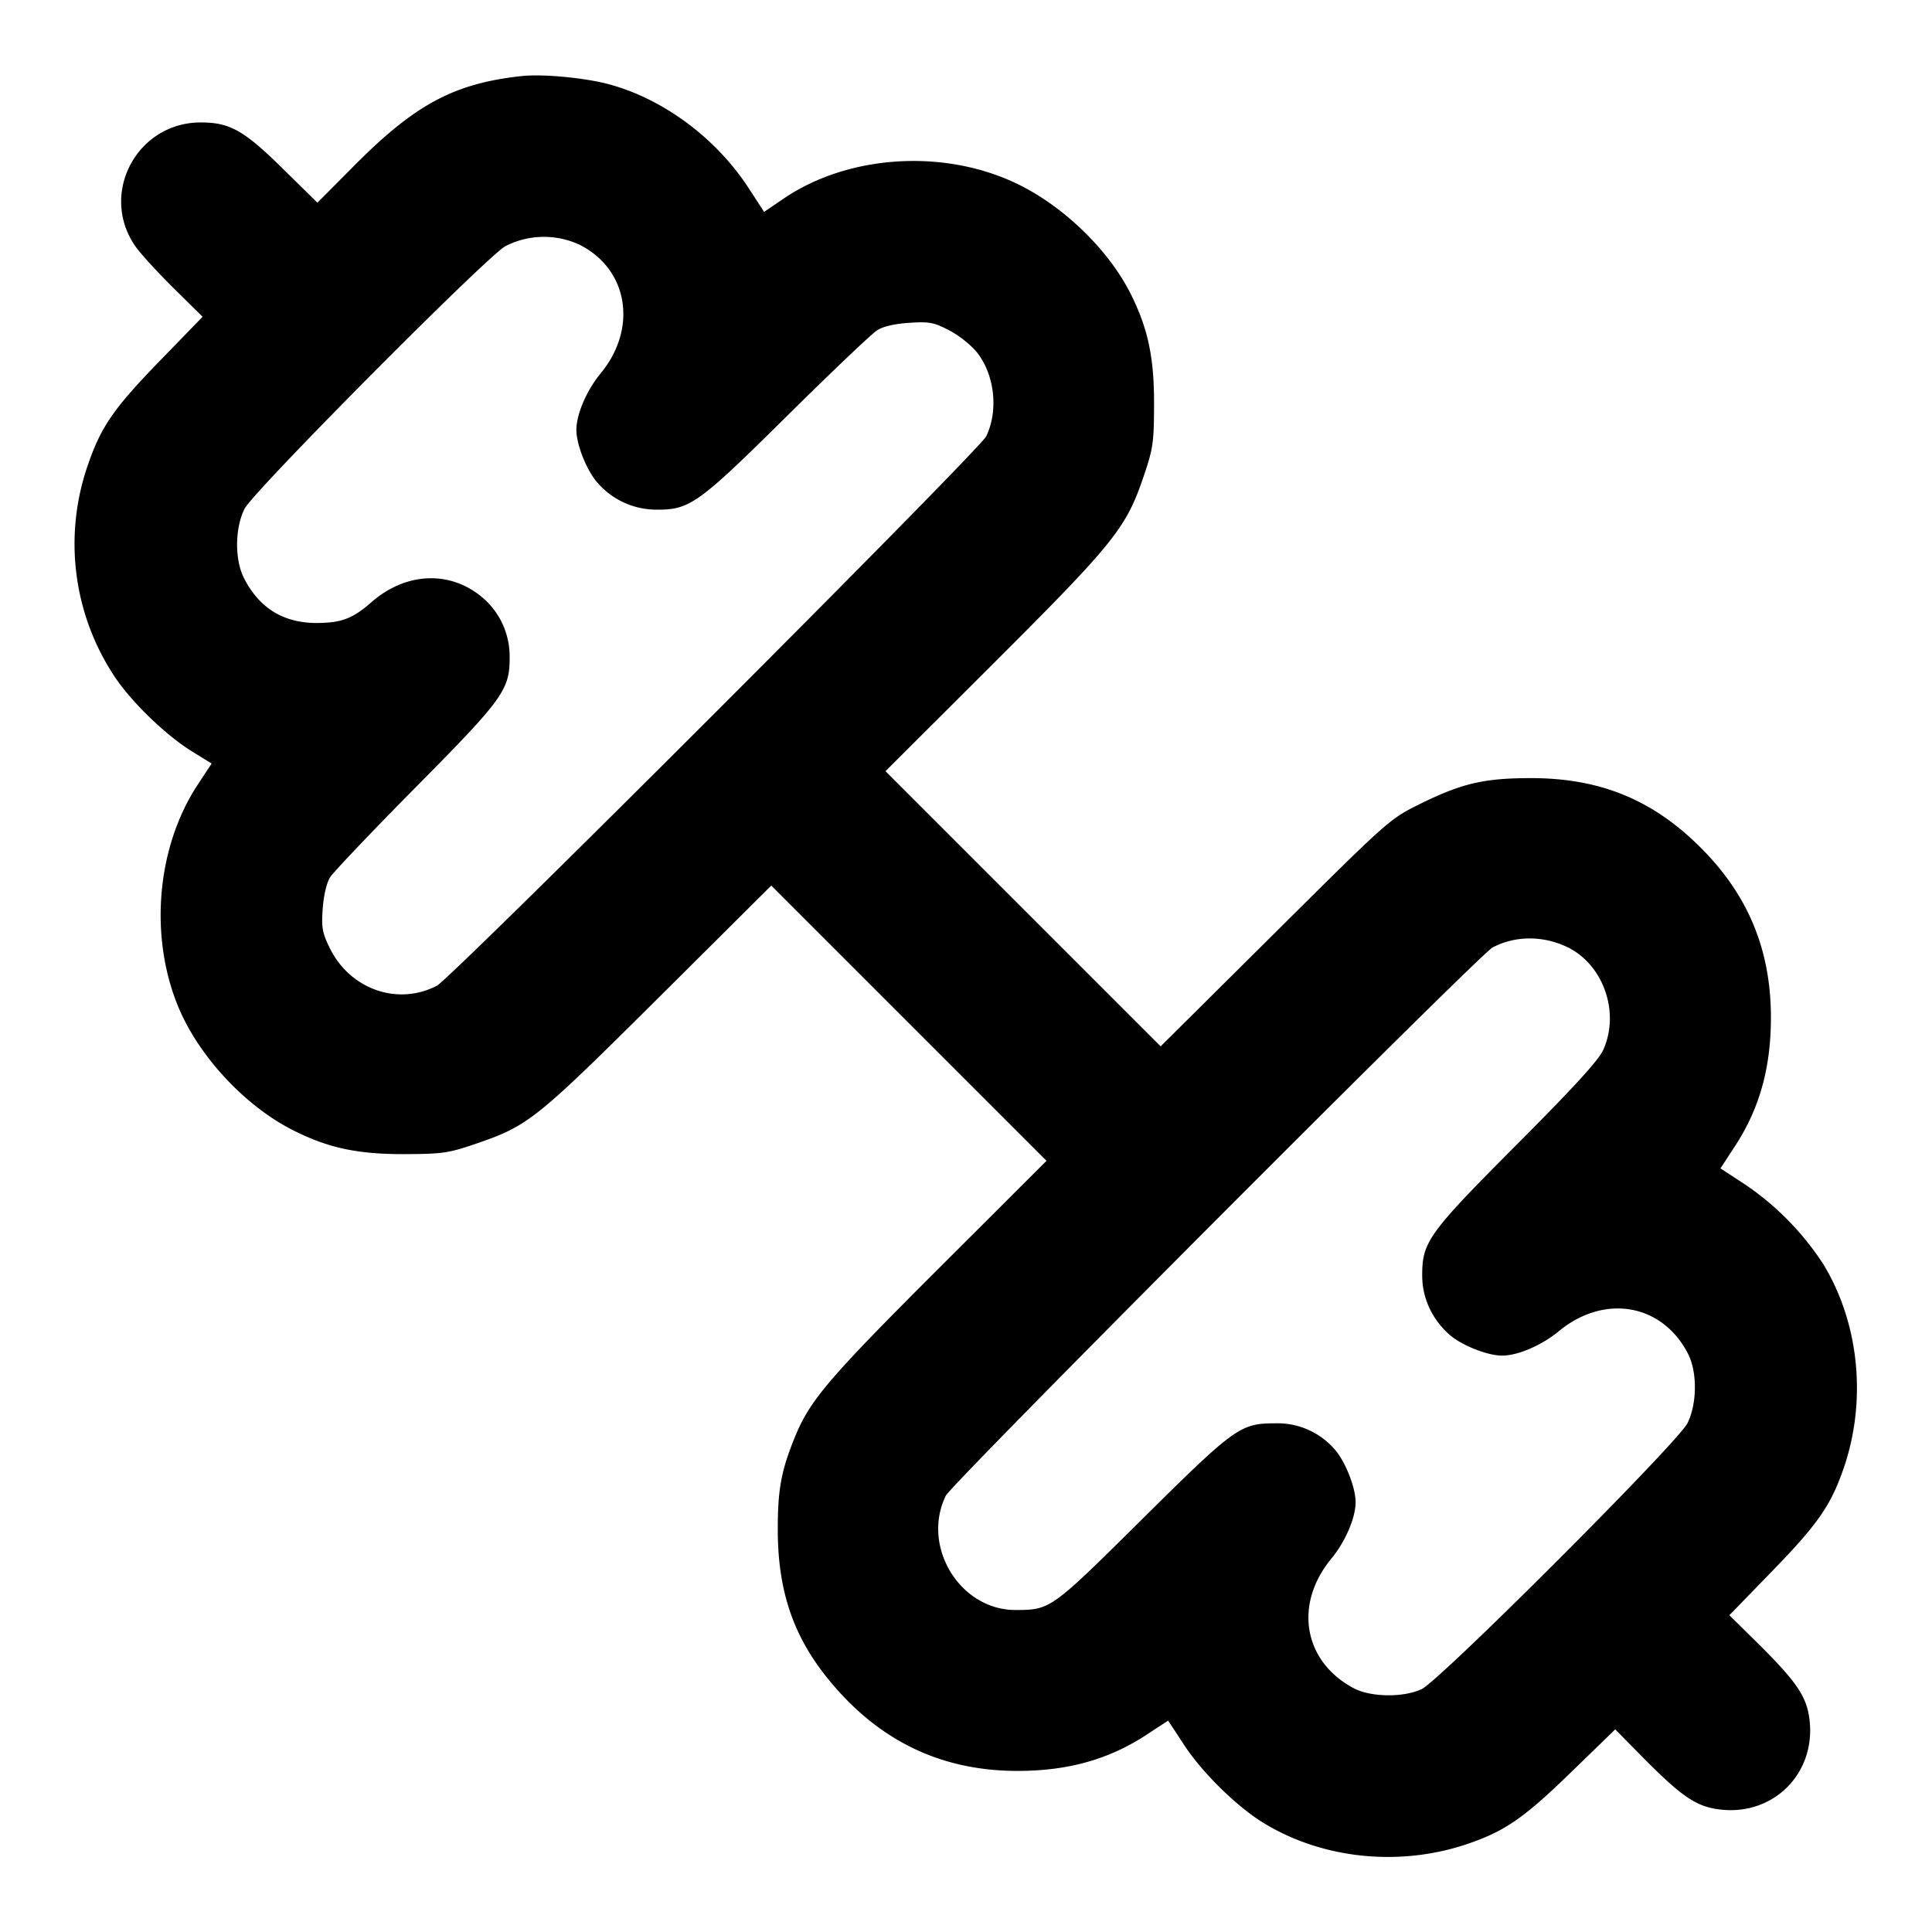 <svg xmlns="http://www.w3.org/2000/svg" width="24" height="24" fill="none" stroke="currentColor" stroke-linecap="round" stroke-linejoin="round" stroke-width="2"><path fill="#000" fill-rule="evenodd" stroke="none" d="M6.48.945c-.838.091-1.322.35-2.079 1.112l-.458.461-.424-.417c-.486-.479-.661-.579-1.021-.58-.798-.003-1.27.887-.816 1.539.061.088.274.321.473.518l.362.357-.528.544c-.565.581-.729.815-.887 1.268a2.98 2.98 0 0 0 .321 2.657c.212.319.637.73.966.933l.24.148-.175.266c-.51.777-.604 1.889-.234 2.769.257.61.828 1.221 1.42 1.52.436.22.799.298 1.38.297.48-.002.549-.012.898-.131.646-.222.738-.296 2.263-1.812l1.4-1.393 1.71 1.71L13 14.42l-1.342 1.34c-1.373 1.371-1.6 1.637-1.788 2.103-.168.413-.21.65-.208 1.157.003.732.187 1.287.602 1.808.623.783 1.409 1.171 2.376 1.171.629 0 1.137-.143 1.607-.452l.264-.173.195.297c.229.351.661.775.998.979.739.449 1.704.543 2.549.248.453-.158.687-.322 1.268-.887l.544-.528.357.362c.444.448.628.579.881.624.713.126 1.29-.449 1.167-1.164-.043-.25-.177-.439-.625-.883l-.362-.357.528-.544c.565-.581.729-.815.887-1.268.295-.844.201-1.81-.247-2.547a3.5 3.5 0 0 0-.973-.992l-.306-.2.174-.266c.31-.471.453-.978.453-1.608 0-.808-.262-1.47-.806-2.042-.612-.643-1.285-.932-2.173-.932-.585 0-.861.065-1.38.321-.379.188-.385.193-1.801 1.6l-1.421 1.411-1.709-1.709L11 9.58l1.343-1.34c1.494-1.492 1.645-1.679 1.86-2.311.122-.36.132-.428.133-.909.002-.58-.076-.944-.294-1.377-.278-.549-.843-1.093-1.422-1.367-.909-.431-2.091-.352-2.891.195l-.237.161-.196-.301c-.404-.619-1.062-1.106-1.738-1.286-.301-.08-.82-.128-1.078-.1m.721 2.096c.604.305.723 1.038.259 1.599-.172.209-.3.506-.3.7 0 .186.131.511.265.66a.97.97 0 0 0 .726.331c.418.003.52-.069 1.627-1.165.551-.545 1.055-1.025 1.121-1.065.075-.047.221-.08.4-.091.251-.016.304-.005.5.098.124.065.275.188.347.282.212.279.257.716.105 1.03-.084.173-6.638 6.728-6.824 6.825-.486.253-1.079.045-1.33-.467-.094-.192-.105-.255-.088-.492.012-.163.048-.318.092-.388.041-.065.52-.569 1.065-1.12 1.096-1.107 1.168-1.209 1.165-1.627a.96.96 0 0 0-.321-.714c-.404-.355-.964-.336-1.4.047-.228.2-.368.253-.67.255q-.624.003-.909-.557c-.117-.229-.114-.62.007-.862.109-.217 3.025-3.152 3.242-3.263a1.05 1.05 0 0 1 .921-.016m12.268 8.724c.448.215.657.81.448 1.275-.058.13-.359.46-1.077 1.18-1.097 1.101-1.173 1.207-1.173 1.624 0 .277.118.537.333.731.149.134.474.265.66.265.194 0 .491-.128.7-.3.569-.472 1.291-.346 1.61.279.116.228.112.62-.008.861-.122.243-3.074 3.196-3.302 3.303-.226.106-.629.101-.841-.01-.627-.331-.751-1.043-.279-1.613.172-.209.3-.506.3-.7 0-.182-.131-.511-.259-.654a.94.94 0 0 0-.745-.325c-.429.001-.5.053-1.652 1.195-1.129 1.119-1.135 1.123-1.569 1.124-.691.001-1.173-.79-.866-1.42.073-.15 6.627-6.722 6.791-6.809.278-.149.627-.151.929-.006"/></svg>